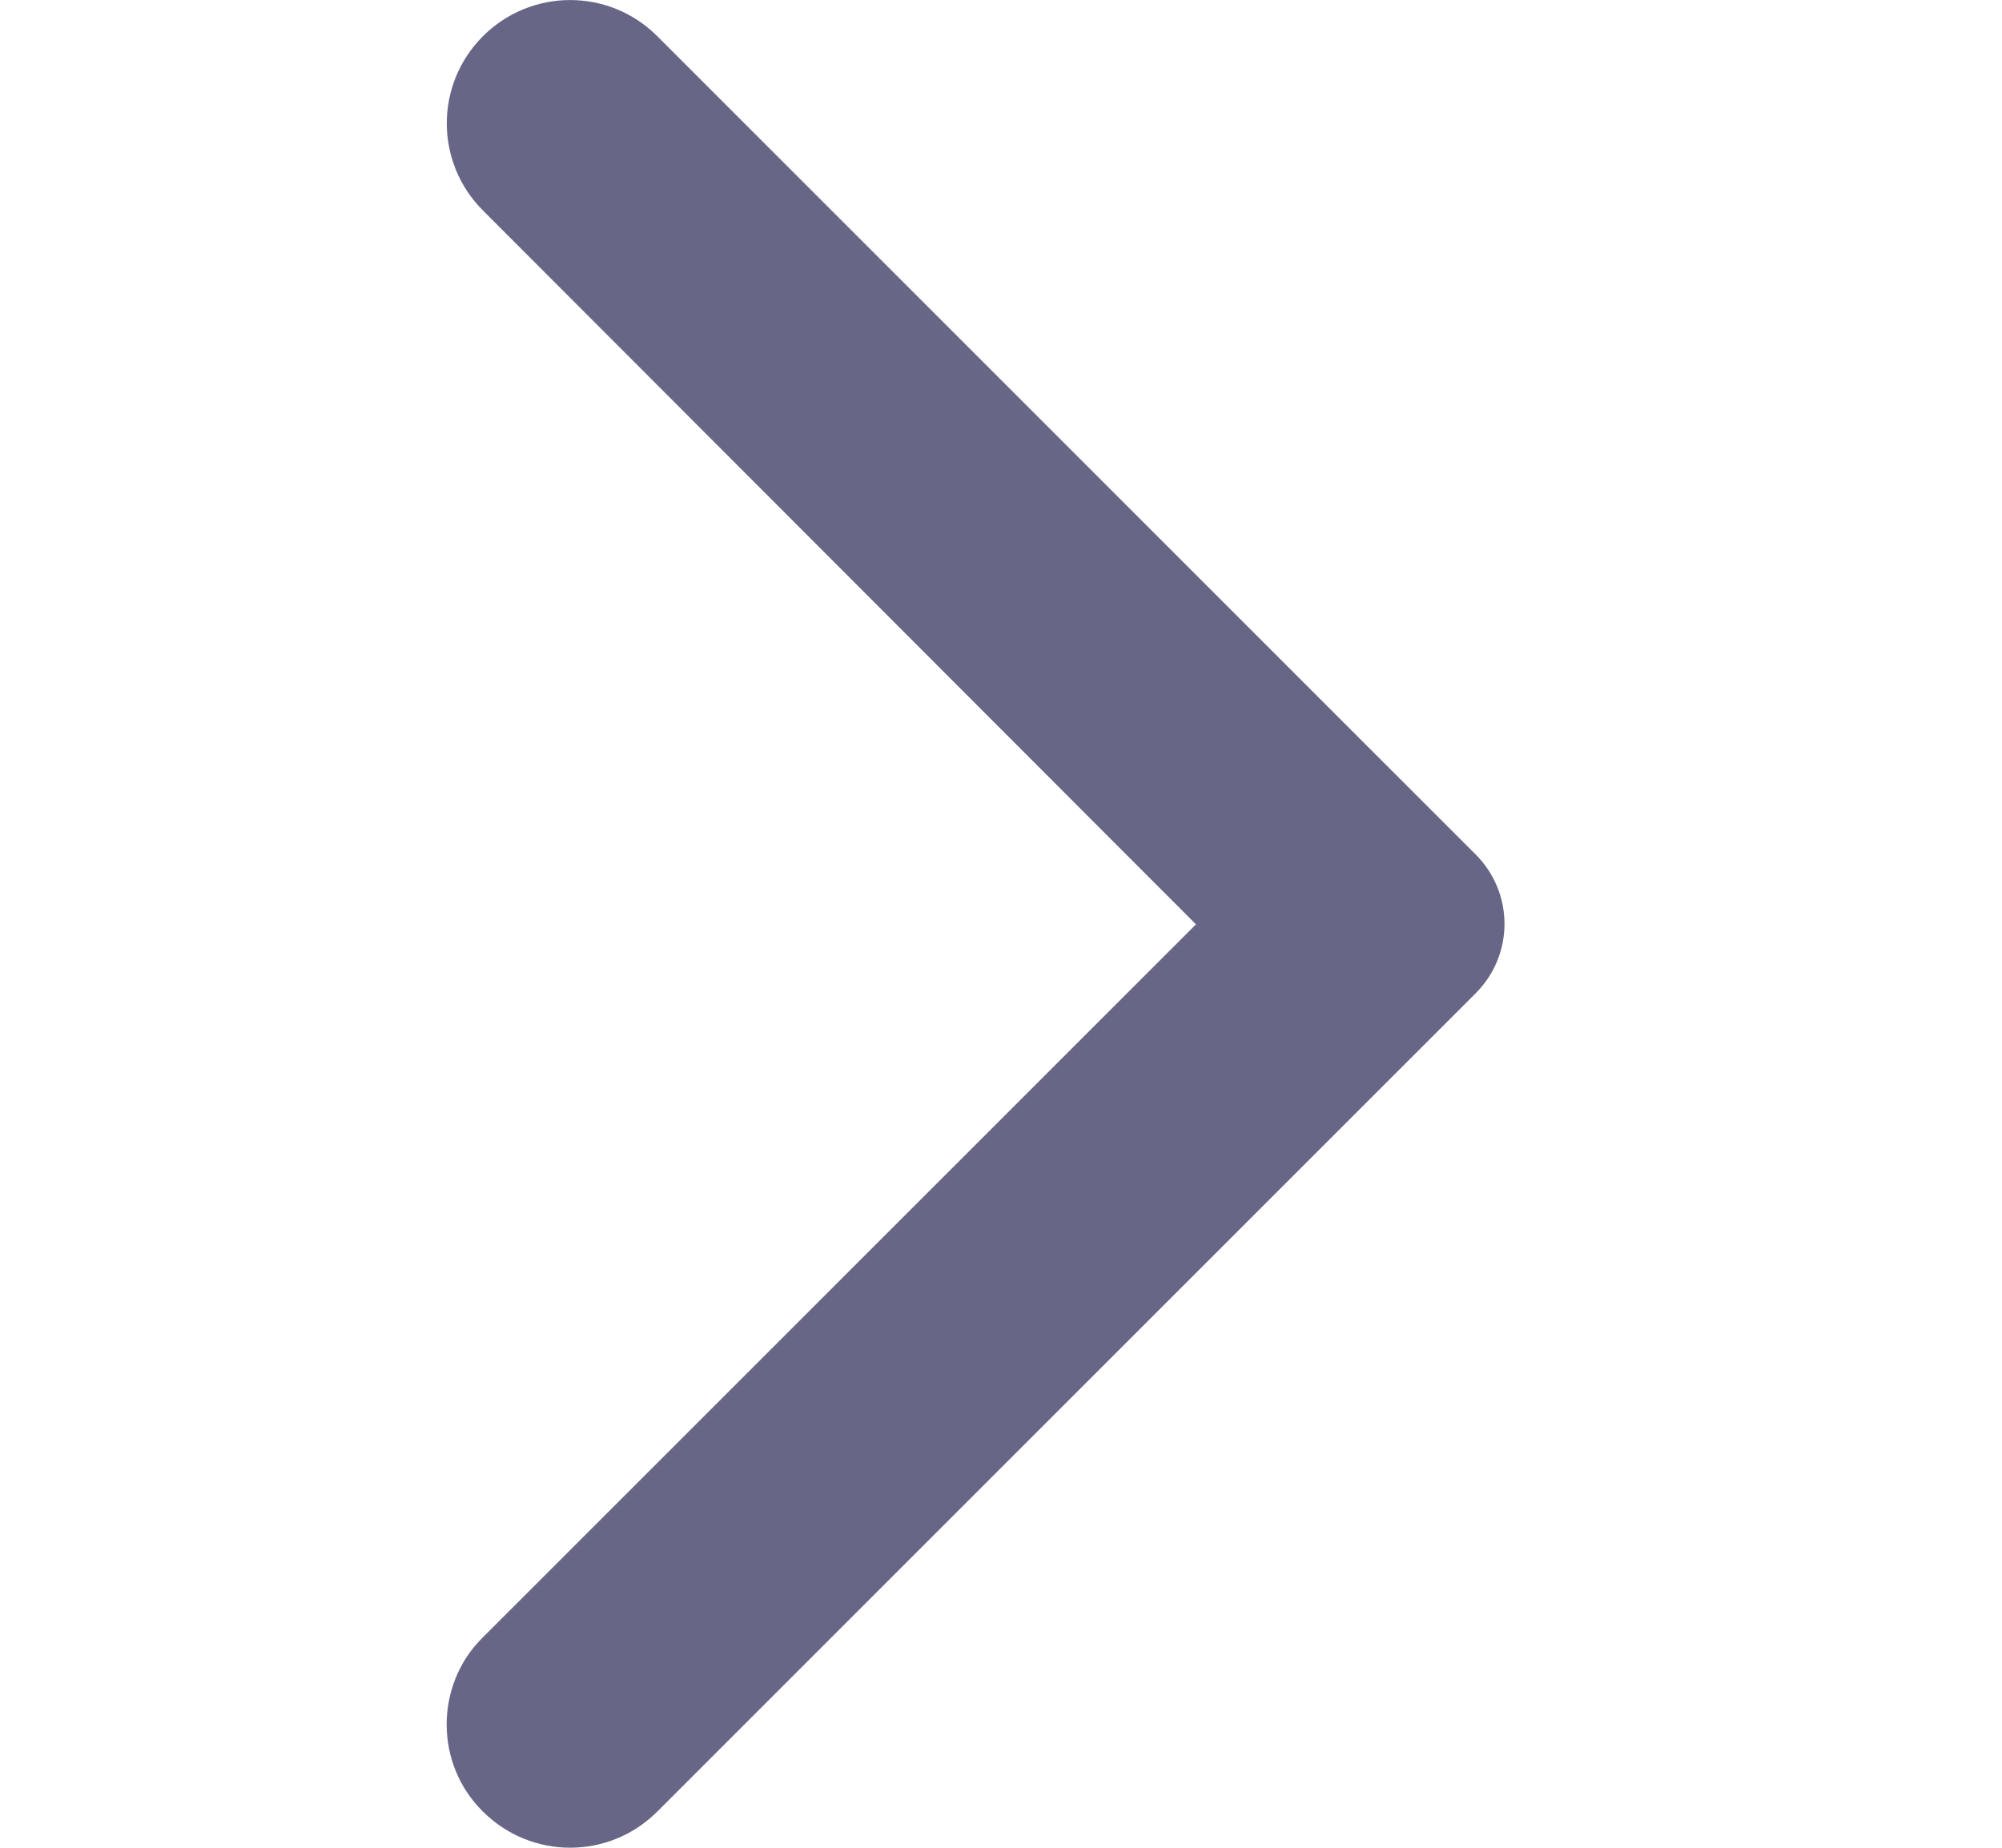 <svg width="13" height="12" viewBox="0 0 13 12" fill="none" xmlns="http://www.w3.org/2000/svg">
<path d="M3.136 11.765C3.45 12.078 3.955 12.078 4.268 11.765L9.582 6.451C9.832 6.201 9.832 5.799 9.582 5.549L4.268 0.235C3.955 -0.078 3.45 -0.078 3.136 0.235C2.823 0.548 2.823 1.054 3.136 1.367L7.766 6.003L3.13 10.639C2.823 10.946 2.823 11.458 3.136 11.765V11.765Z" fill="#686687"/>
</svg>

